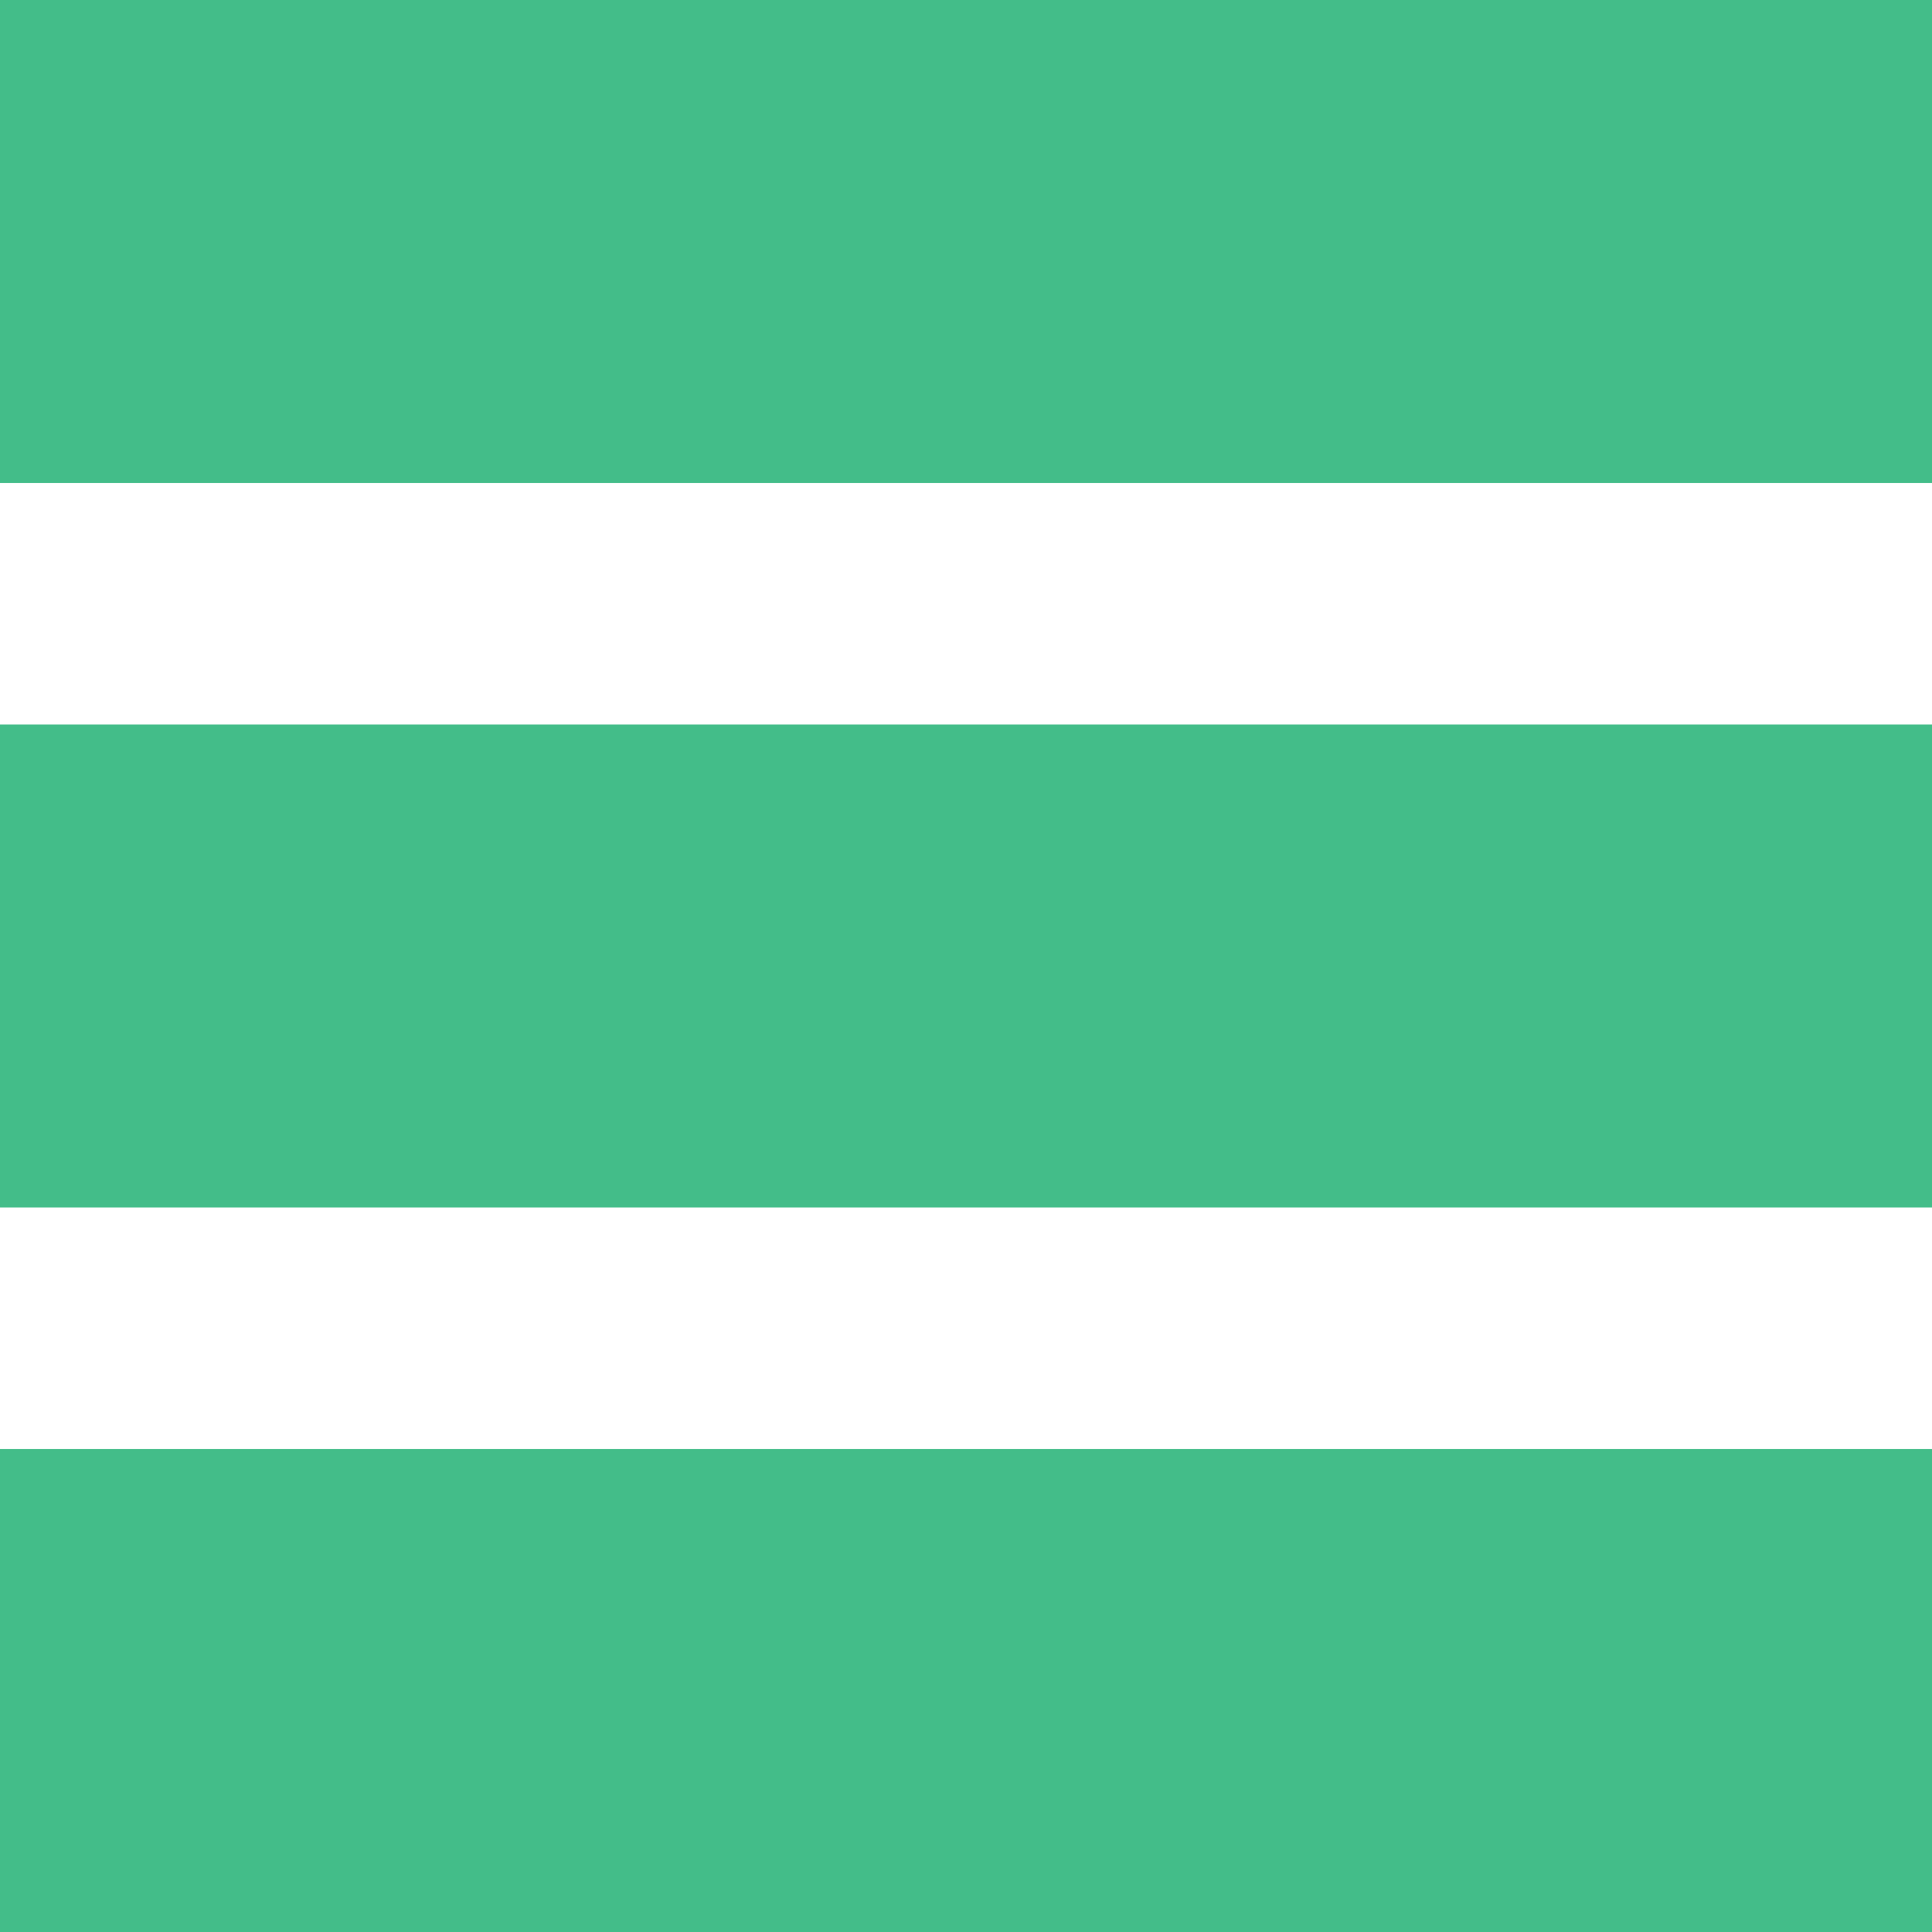 <svg width="40" height="40" viewBox="0 0 40 40" fill="none" xmlns="http://www.w3.org/2000/svg">
<rect width="40" height="10" fill="#43BD89"/>
<rect y="30" width="40" height="10" fill="#43BD89"/>
<rect y="15" width="40" height="10" fill="#43BD89"/>
</svg>
